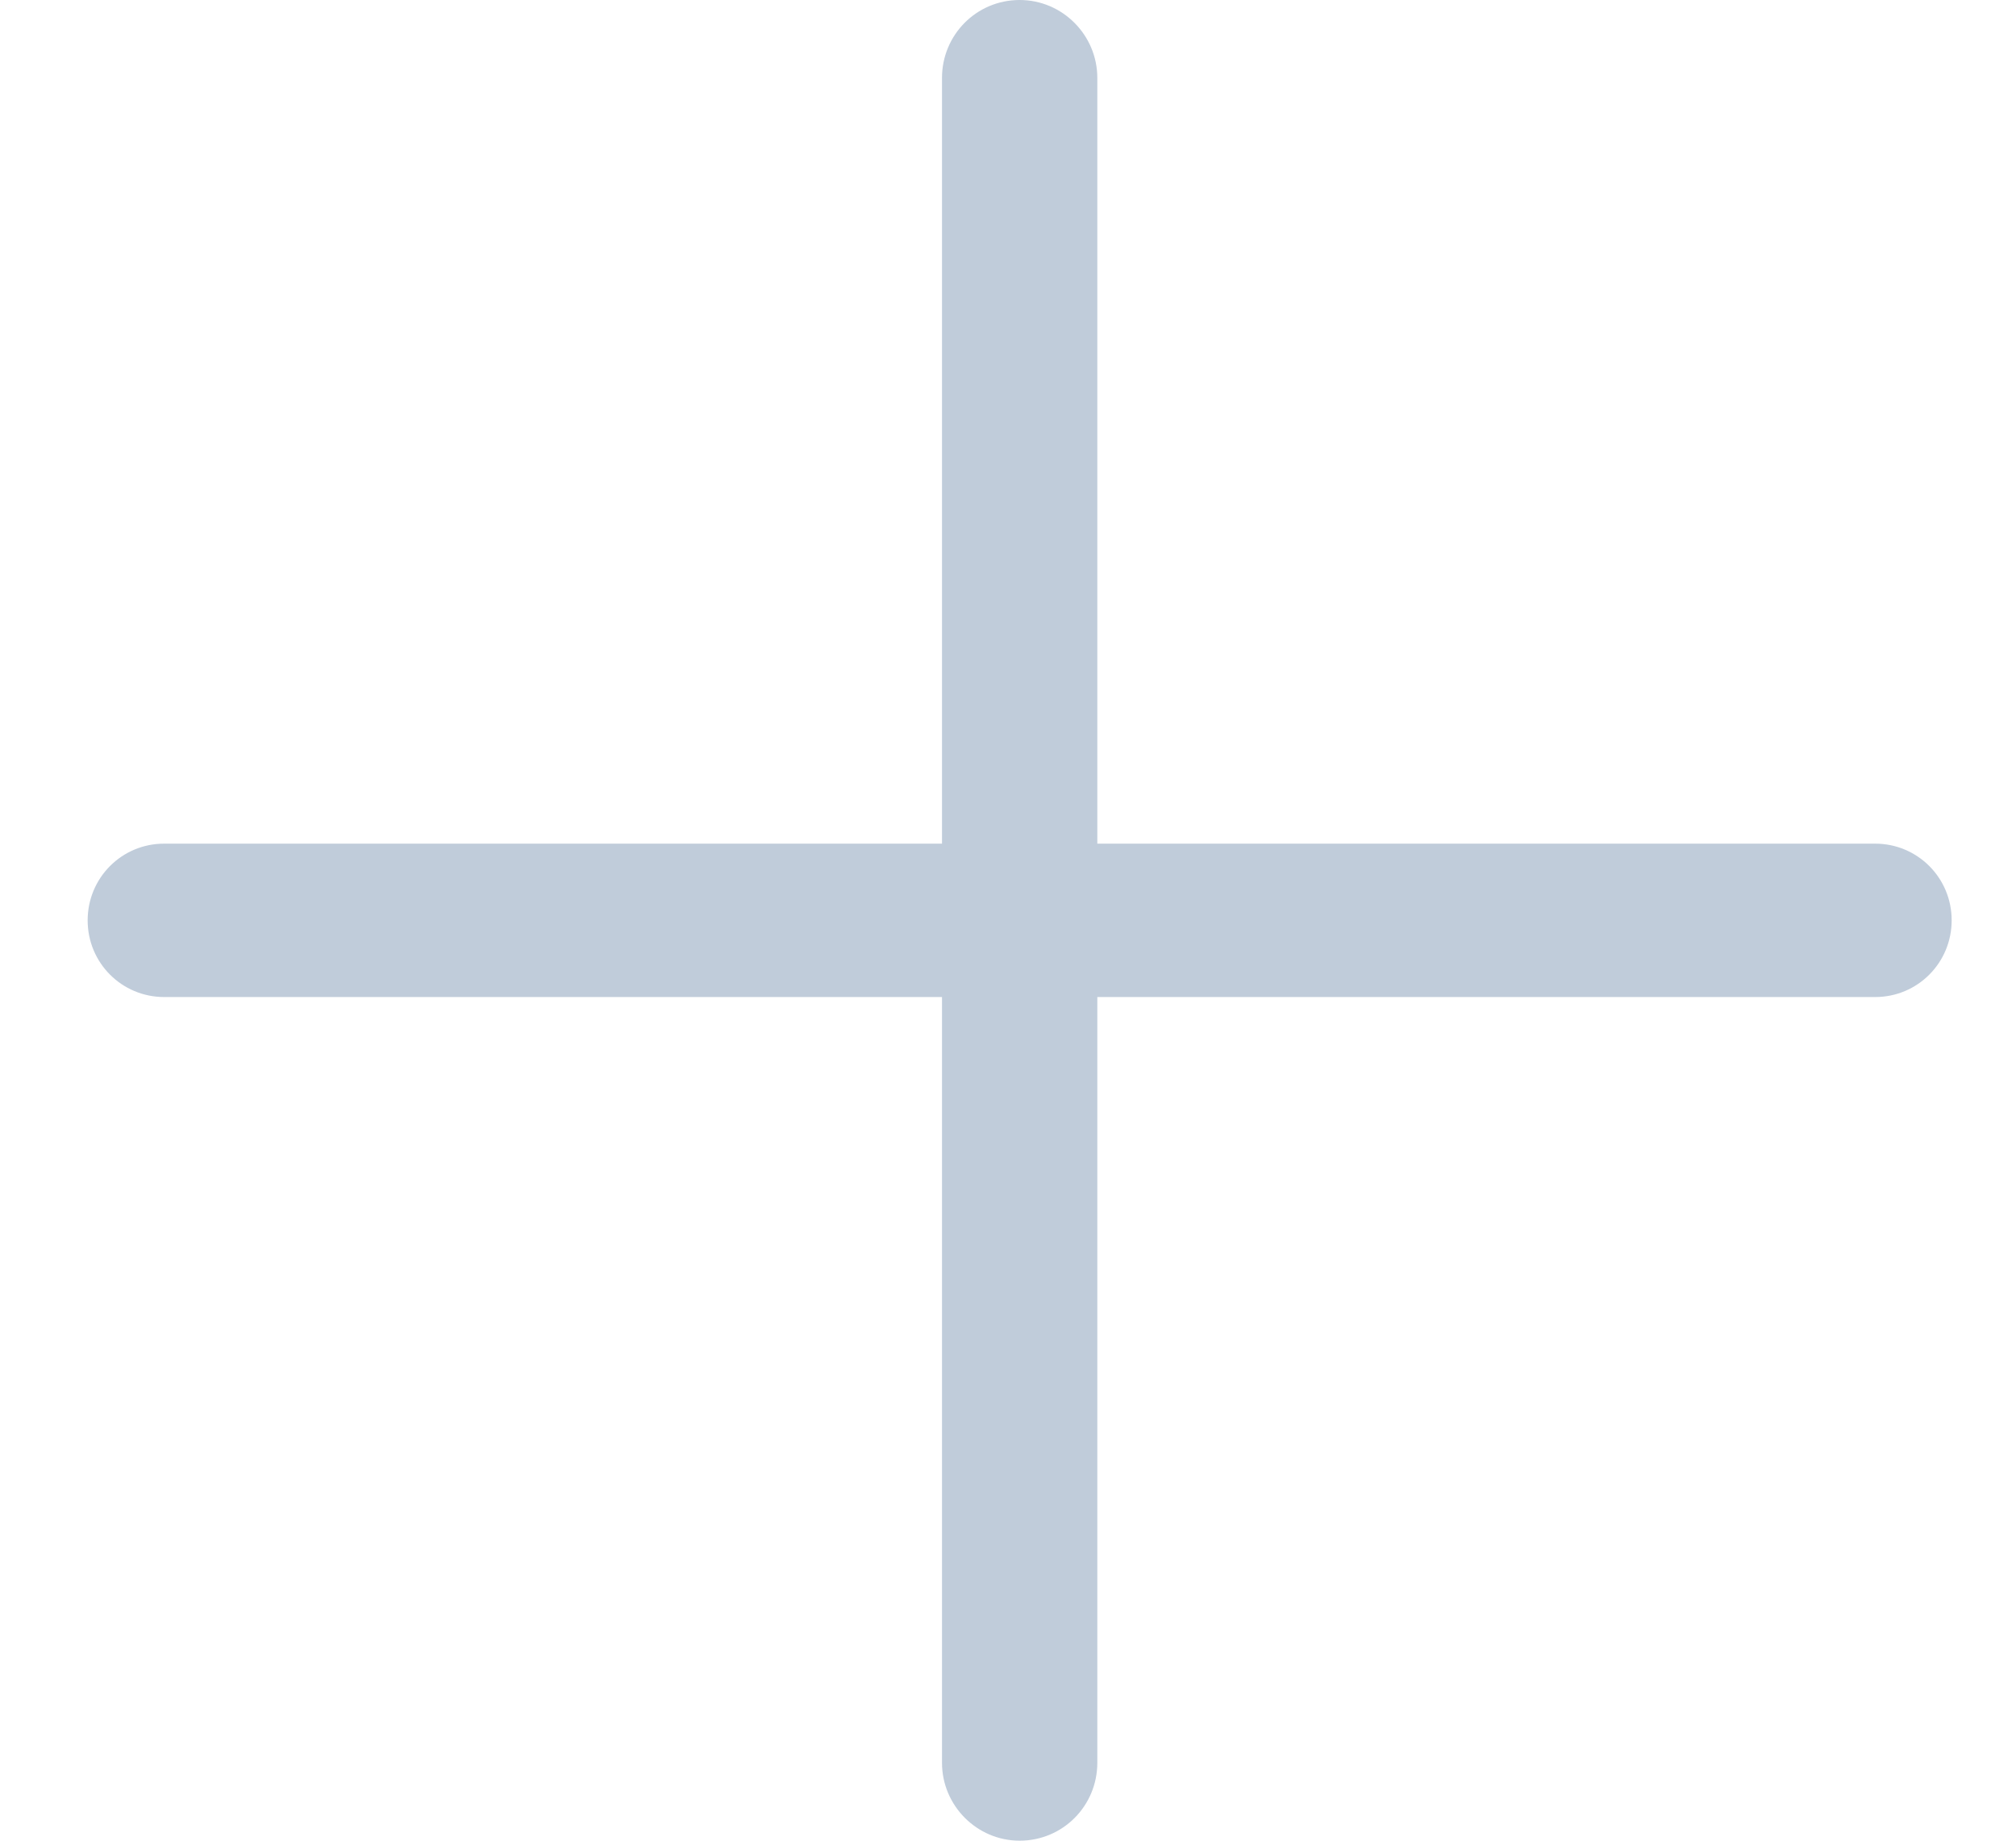 <?xml version="1.0" encoding="UTF-8"?>
<svg width="23px" height="21px" viewBox="0 0 23 21" version="1.1" xmlns="http://www.w3.org/2000/svg" xmlns:xlink="http://www.w3.org/1999/xlink">
    <!-- Generator: Sketch 39.1 (31720) - http://www.bohemiancoding.com/sketch -->
    <title>icon/add</title>
    <desc>Created with Sketch.</desc>
    <defs></defs>
    <g id="Page-1" stroke="none" stroke-width="1" fill="none" fill-rule="evenodd">
        <g id="icon/add" fill="#C0CCDA">
            <path d="M10.747,9.625 L1.873,9.625 C1.387,9.625 1,10.017 1,10.5 C1,10.987 1.391,11.375 1.873,11.375 L10.747,11.375 L10.747,20.111 C10.747,20.599 11.144,21 11.633,21 C12.126,21 12.519,20.602 12.519,20.111 L12.519,11.375 L21.393,11.375 C21.879,11.375 22.266,10.983 22.266,10.5 C22.266,10.013 21.875,9.625 21.393,9.625 L12.519,9.625 L12.519,0.889 C12.519,0.401 12.122,0 11.633,0 C11.14,0 10.747,0.398 10.747,0.889 L10.747,9.625 Z" id="icon-add"></path>
        </g>
    </g>
</svg>